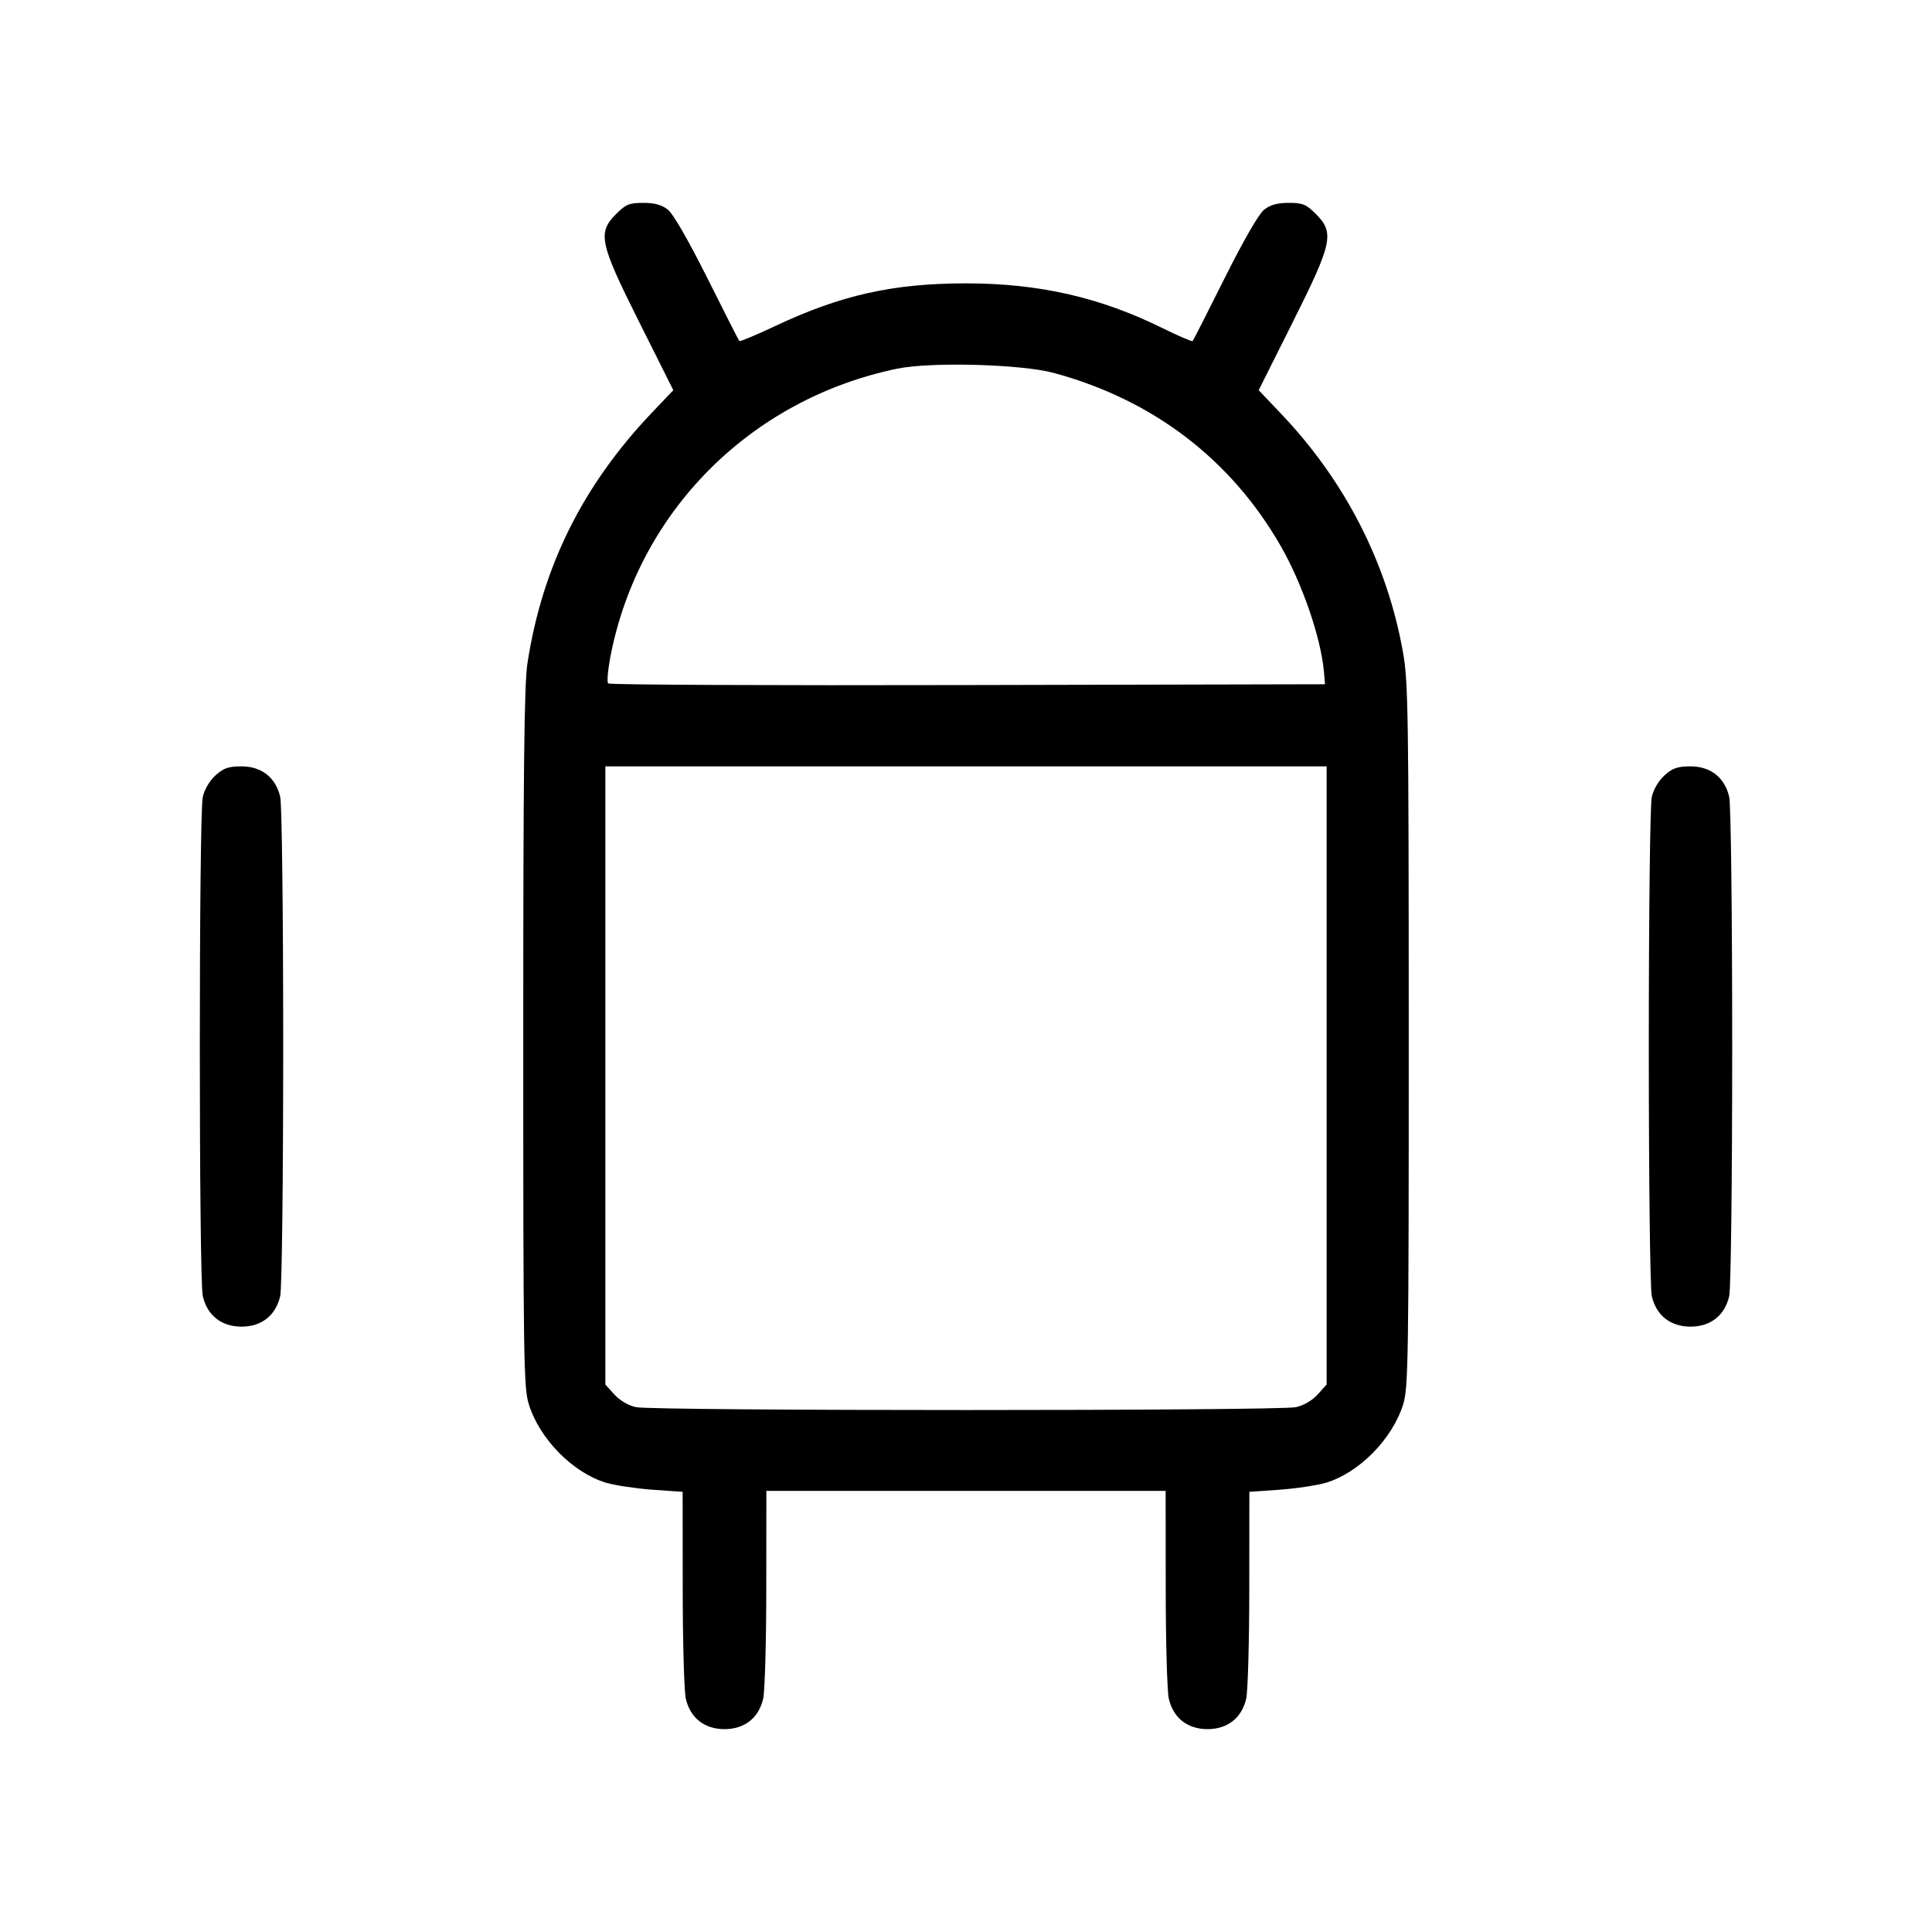 <svg xmlns="http://www.w3.org/2000/svg" class="icon icon-tabler icon-tabler-brand-android" width="24" height="24" viewBox="0 0 24 24" stroke-width="1" stroke="currentColor" fill="none" stroke-linecap="round" stroke-linejoin="round"><path d="M7.656 2.656 C 7.420 2.892,7.446 3.014,7.942 4.004 L 8.364 4.847 8.092 5.133 C 7.235 6.036,6.735 7.046,6.552 8.240 C 6.512 8.503,6.500 9.555,6.500 12.900 C 6.500 16.888,6.505 17.237,6.569 17.444 C 6.703 17.876,7.118 18.297,7.531 18.420 C 7.641 18.452,7.900 18.491,8.106 18.506 L 8.480 18.532 8.481 19.736 C 8.481 20.398,8.499 21.012,8.519 21.100 C 8.574 21.341,8.751 21.480,9.000 21.480 C 9.249 21.480,9.426 21.341,9.481 21.100 C 9.501 21.012,9.519 20.395,9.519 19.730 L 9.520 18.520 12.000 18.520 L 14.480 18.520 14.481 19.730 C 14.481 20.395,14.499 21.012,14.519 21.100 C 14.574 21.341,14.751 21.480,15.000 21.480 C 15.249 21.480,15.426 21.341,15.481 21.100 C 15.501 21.012,15.519 20.398,15.519 19.736 L 15.520 18.532 15.894 18.506 C 16.100 18.491,16.359 18.452,16.469 18.420 C 16.882 18.297,17.297 17.876,17.431 17.444 C 17.495 17.237,17.500 16.886,17.500 12.860 C 17.499 8.854,17.494 8.468,17.428 8.100 C 17.231 6.996,16.712 5.980,15.919 5.145 L 15.636 4.847 16.058 4.004 C 16.554 3.014,16.580 2.892,16.344 2.656 C 16.226 2.538,16.182 2.520,16.009 2.520 C 15.868 2.520,15.780 2.544,15.703 2.605 C 15.637 2.657,15.450 2.982,15.213 3.455 C 15.003 3.876,14.824 4.228,14.815 4.237 C 14.807 4.246,14.633 4.171,14.430 4.071 C 13.664 3.693,12.903 3.520,12.000 3.520 C 11.095 3.520,10.446 3.665,9.630 4.050 C 9.393 4.162,9.193 4.245,9.184 4.236 C 9.176 4.227,8.997 3.876,8.787 3.455 C 8.550 2.982,8.363 2.657,8.297 2.605 C 8.220 2.544,8.132 2.520,7.991 2.520 C 7.818 2.520,7.774 2.538,7.656 2.656 M13.088 4.632 C 14.320 4.965,15.288 5.702,15.908 6.780 C 16.176 7.246,16.408 7.920,16.446 8.340 L 16.460 8.500 12.022 8.510 C 9.581 8.516,7.571 8.507,7.555 8.490 C 7.538 8.474,7.551 8.325,7.582 8.161 C 7.927 6.359,9.322 4.957,11.145 4.580 C 11.564 4.493,12.685 4.524,13.088 4.632 M2.679 9.630 C 2.605 9.696,2.541 9.804,2.519 9.900 C 2.470 10.110,2.470 15.890,2.519 16.100 C 2.574 16.341,2.751 16.480,3.000 16.480 C 3.249 16.480,3.426 16.341,3.481 16.100 C 3.502 16.010,3.518 14.654,3.518 13.000 C 3.518 11.346,3.502 9.990,3.481 9.900 C 3.426 9.659,3.249 9.520,3.000 9.520 C 2.840 9.520,2.778 9.541,2.679 9.630 M16.480 13.359 L 16.480 17.199 16.370 17.321 C 16.304 17.395,16.196 17.459,16.100 17.480 C 15.890 17.528,8.110 17.528,7.900 17.480 C 7.804 17.459,7.696 17.395,7.630 17.321 L 7.520 17.199 7.520 13.359 L 7.520 9.520 12.000 9.520 L 16.480 9.520 16.480 13.359 M20.679 9.630 C 20.605 9.696,20.541 9.804,20.519 9.900 C 20.498 9.990,20.482 11.346,20.482 13.000 C 20.482 14.654,20.498 16.010,20.519 16.100 C 20.574 16.341,20.751 16.480,21.000 16.480 C 21.249 16.480,21.426 16.341,21.481 16.100 C 21.502 16.010,21.518 14.654,21.518 13.000 C 21.518 11.346,21.502 9.990,21.481 9.900 C 21.426 9.659,21.249 9.520,21.000 9.520 C 20.840 9.520,20.778 9.541,20.679 9.630 " stroke="none" fill="black" fill-rule="evenodd"></path></svg>
